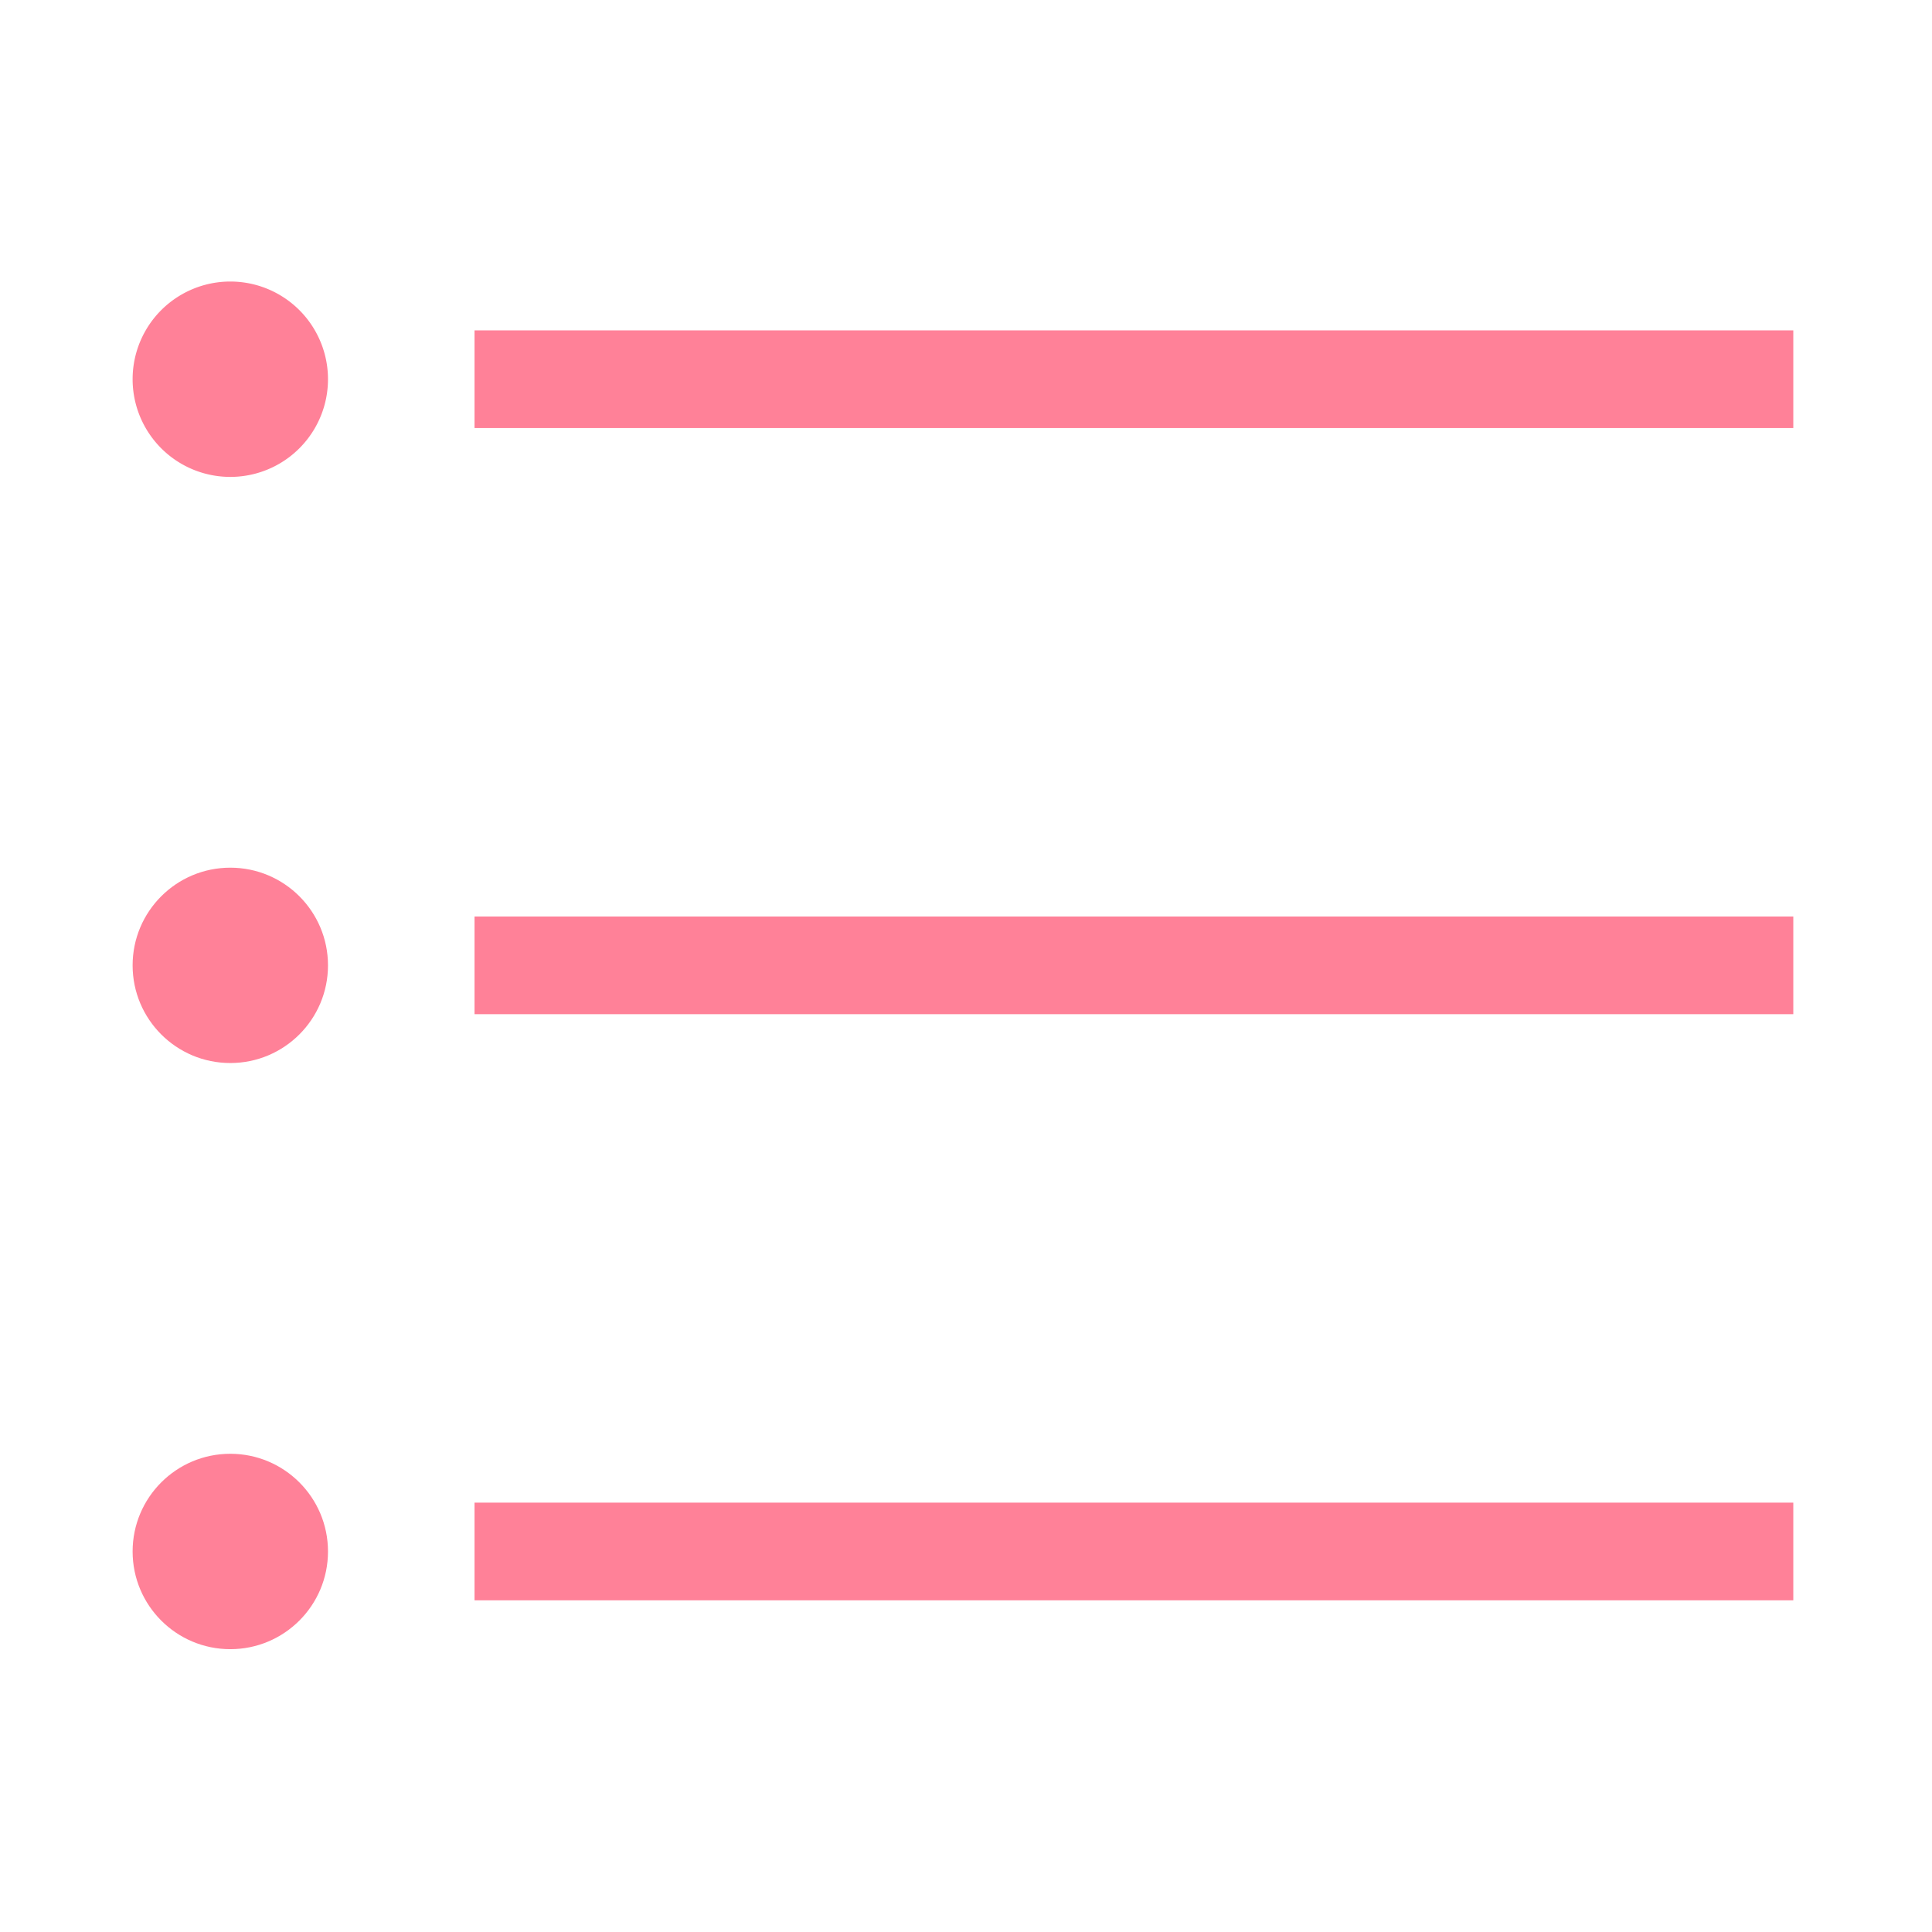 <?xml version="1.0" standalone="no"?><!DOCTYPE svg PUBLIC "-//W3C//DTD SVG 1.1//EN" "http://www.w3.org/Graphics/SVG/1.1/DTD/svg11.dtd"><svg t="1602312310894" class="icon" viewBox="0 0 1024 1024" version="1.1" xmlns="http://www.w3.org/2000/svg" p-id="8950" xmlns:xlink="http://www.w3.org/1999/xlink" width="200" height="200"><defs><style type="text/css"></style></defs><path d="M122.066 200.994m-51.776 0a50.597 50.597 0 1 0 103.552 0 50.597 50.597 0 1 0-103.552 0Z" p-id="8951" fill="#ff8198"></path><path d="M122.066 459.888c-28.593 0-51.776 23.172-51.776 51.764 0 28.606 23.183 51.774 51.776 51.774 28.593 0 51.777-23.168 51.777-51.774C173.842 483.06 150.659 459.888 122.066 459.888z" p-id="8952" fill="#ff8198"></path><path d="M122.066 770.535c-28.593 0-51.776 23.183-51.776 51.776 0 28.61 23.183 51.789 51.776 51.789 28.593 0 51.777-23.179 51.777-51.789C173.842 793.718 150.659 770.535 122.066 770.535z" p-id="8953" fill="#ff8198"></path><path d="M251.506 796.425l698.981 0 0 51.776-698.981 0 0-51.776Z" p-id="8954" fill="#ff8198"></path><path d="M251.506 485.765l698.981 0 0 51.775-698.981 0 0-51.775Z" p-id="8955" fill="#ff8198"></path><path d="M251.506 175.105l698.981 0 0 51.777-698.981 0 0-51.777Z" p-id="8956" fill="#ff8198"></path></svg>